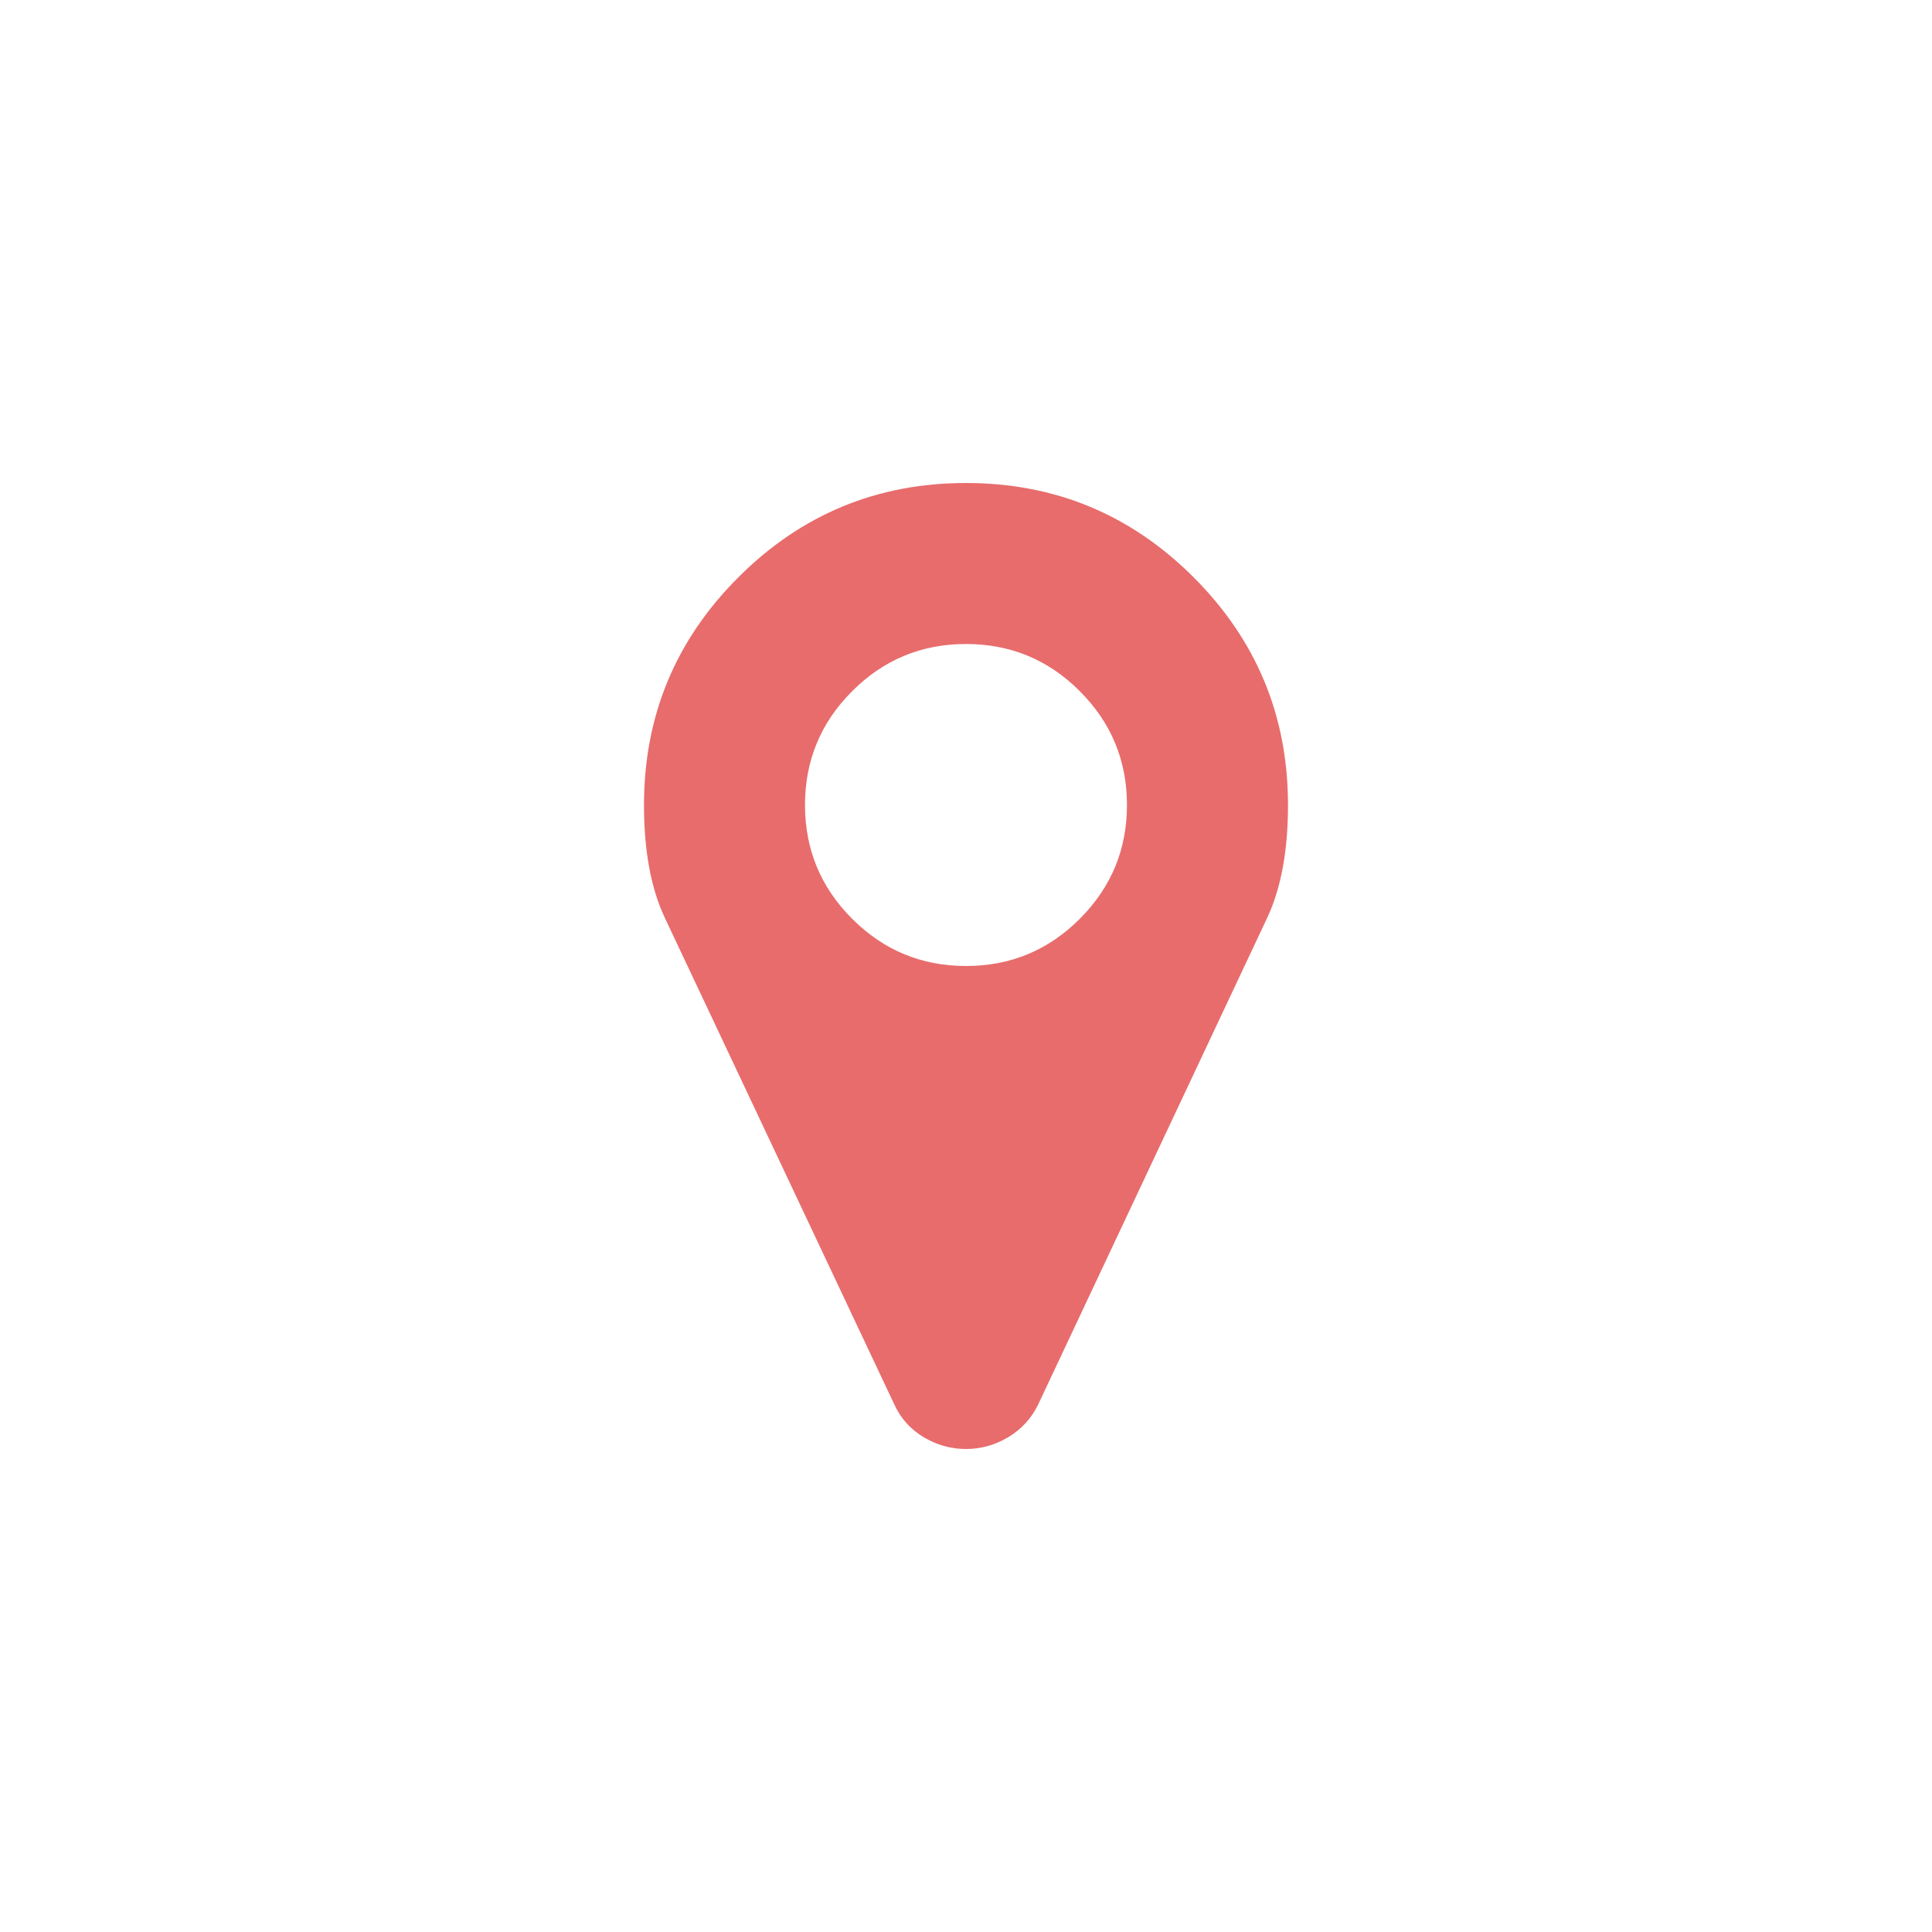<svg xmlns="http://www.w3.org/2000/svg" width="96" height="96" viewBox="0 0 96 96">
<path fill="#e86c6c" d="M59.313 28.688C56.186 25.562 52.417 24 47.998 24c-4.416 0-8.187 1.562-11.312 4.688C33.56 31.813 32 35.583 32 39.998c0 2.272.342 4.137 1.03 5.597L44.435 69.78c.313.69.797 1.23 1.453 1.63.657.39 1.36.59 2.11.59.75 0 1.455-.2 2.11-.592.657-.398 1.15-.938 1.483-1.63l11.38-24.183C63.655 44.135 64 42.27 64 40c0-4.417-1.564-8.187-4.687-11.312zm-5.66 16.968C52.094 47.218 50.21 48 48 48c-2.208 0-4.093-.782-5.655-2.344C40.78 44.094 40 42.208 40 40c0-2.208.78-4.094 2.343-5.655C43.905 32.78 45.79 32 47.998 32c2.21 0 4.097.78 5.656 2.345 1.562 1.562 2.344 3.447 2.344 5.654s-.78 4.094-2.344 5.656z"/>
</svg>